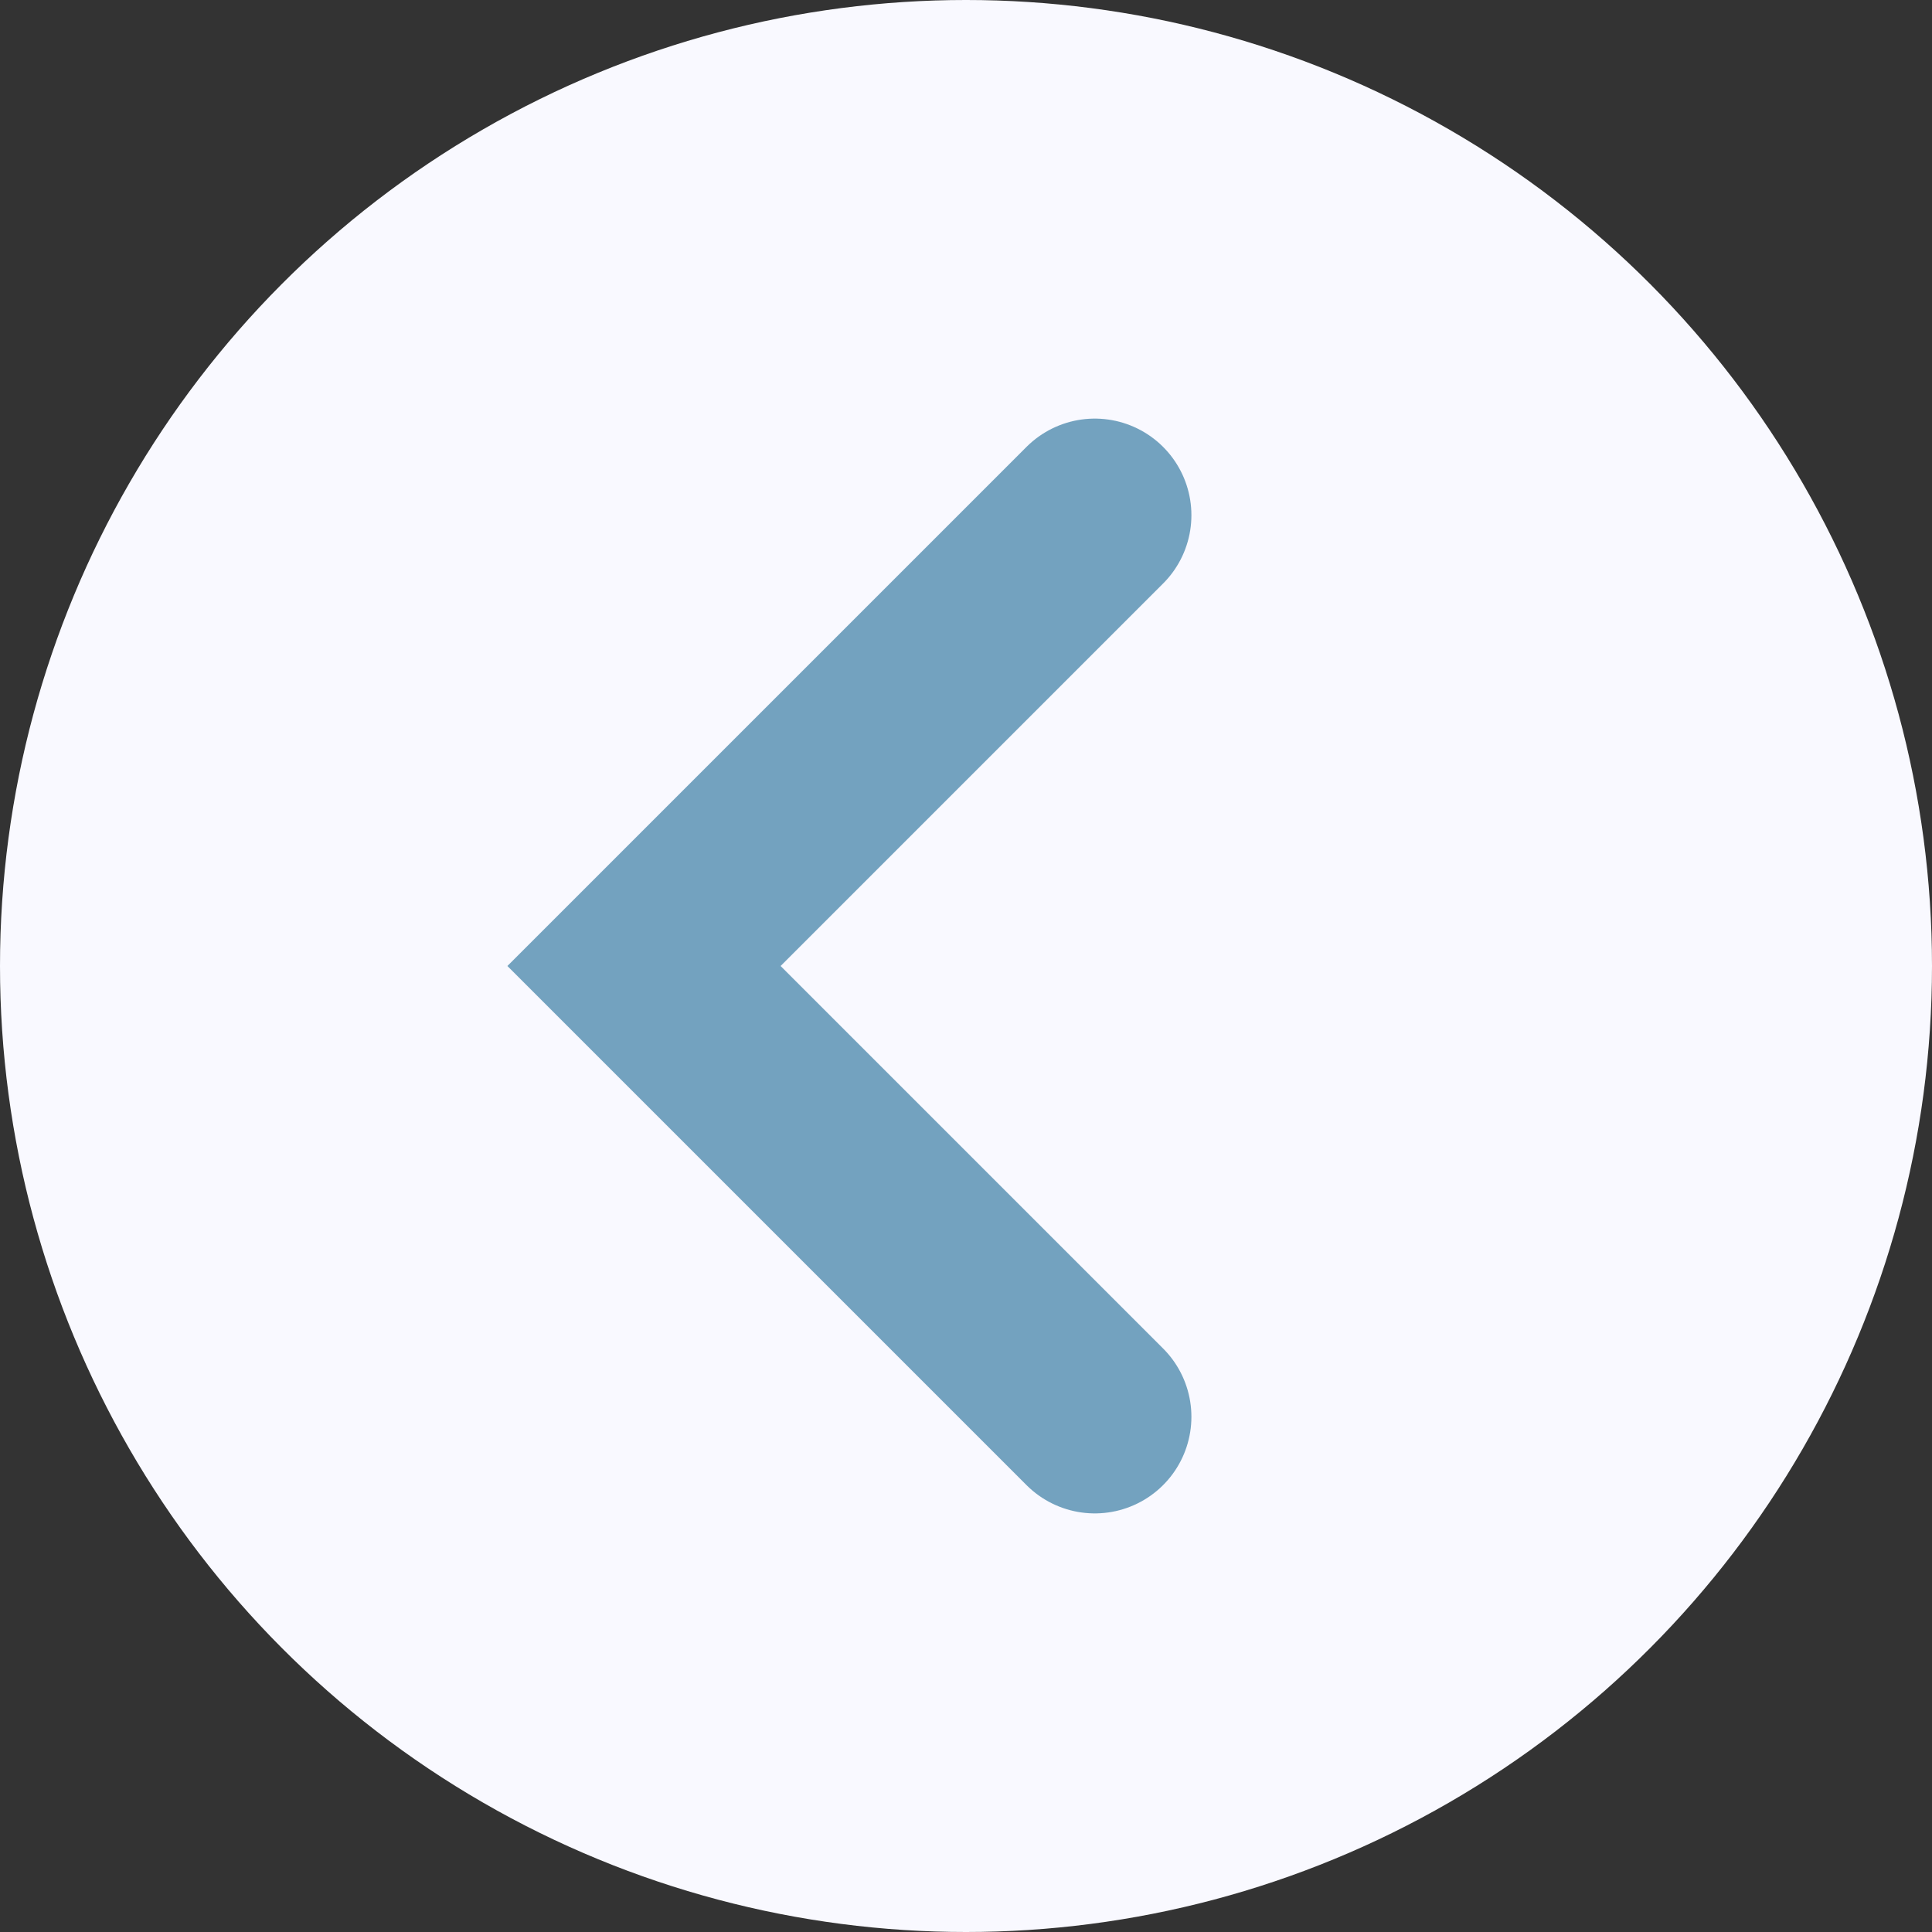 <svg width="30" height="30" viewBox="0 0 30 30" fill="none" xmlns="http://www.w3.org/2000/svg">
<rect x="0" y="0" width="30" height="30" fill="#333333" stroke="none"/>
<circle cx="15" cy="15" r="15" fill="#F9F9FF"/>
<path d="M17 22L10 15L17 8" stroke="#73A2BF" stroke-width="3" stroke-linecap="round"/>
</svg>
